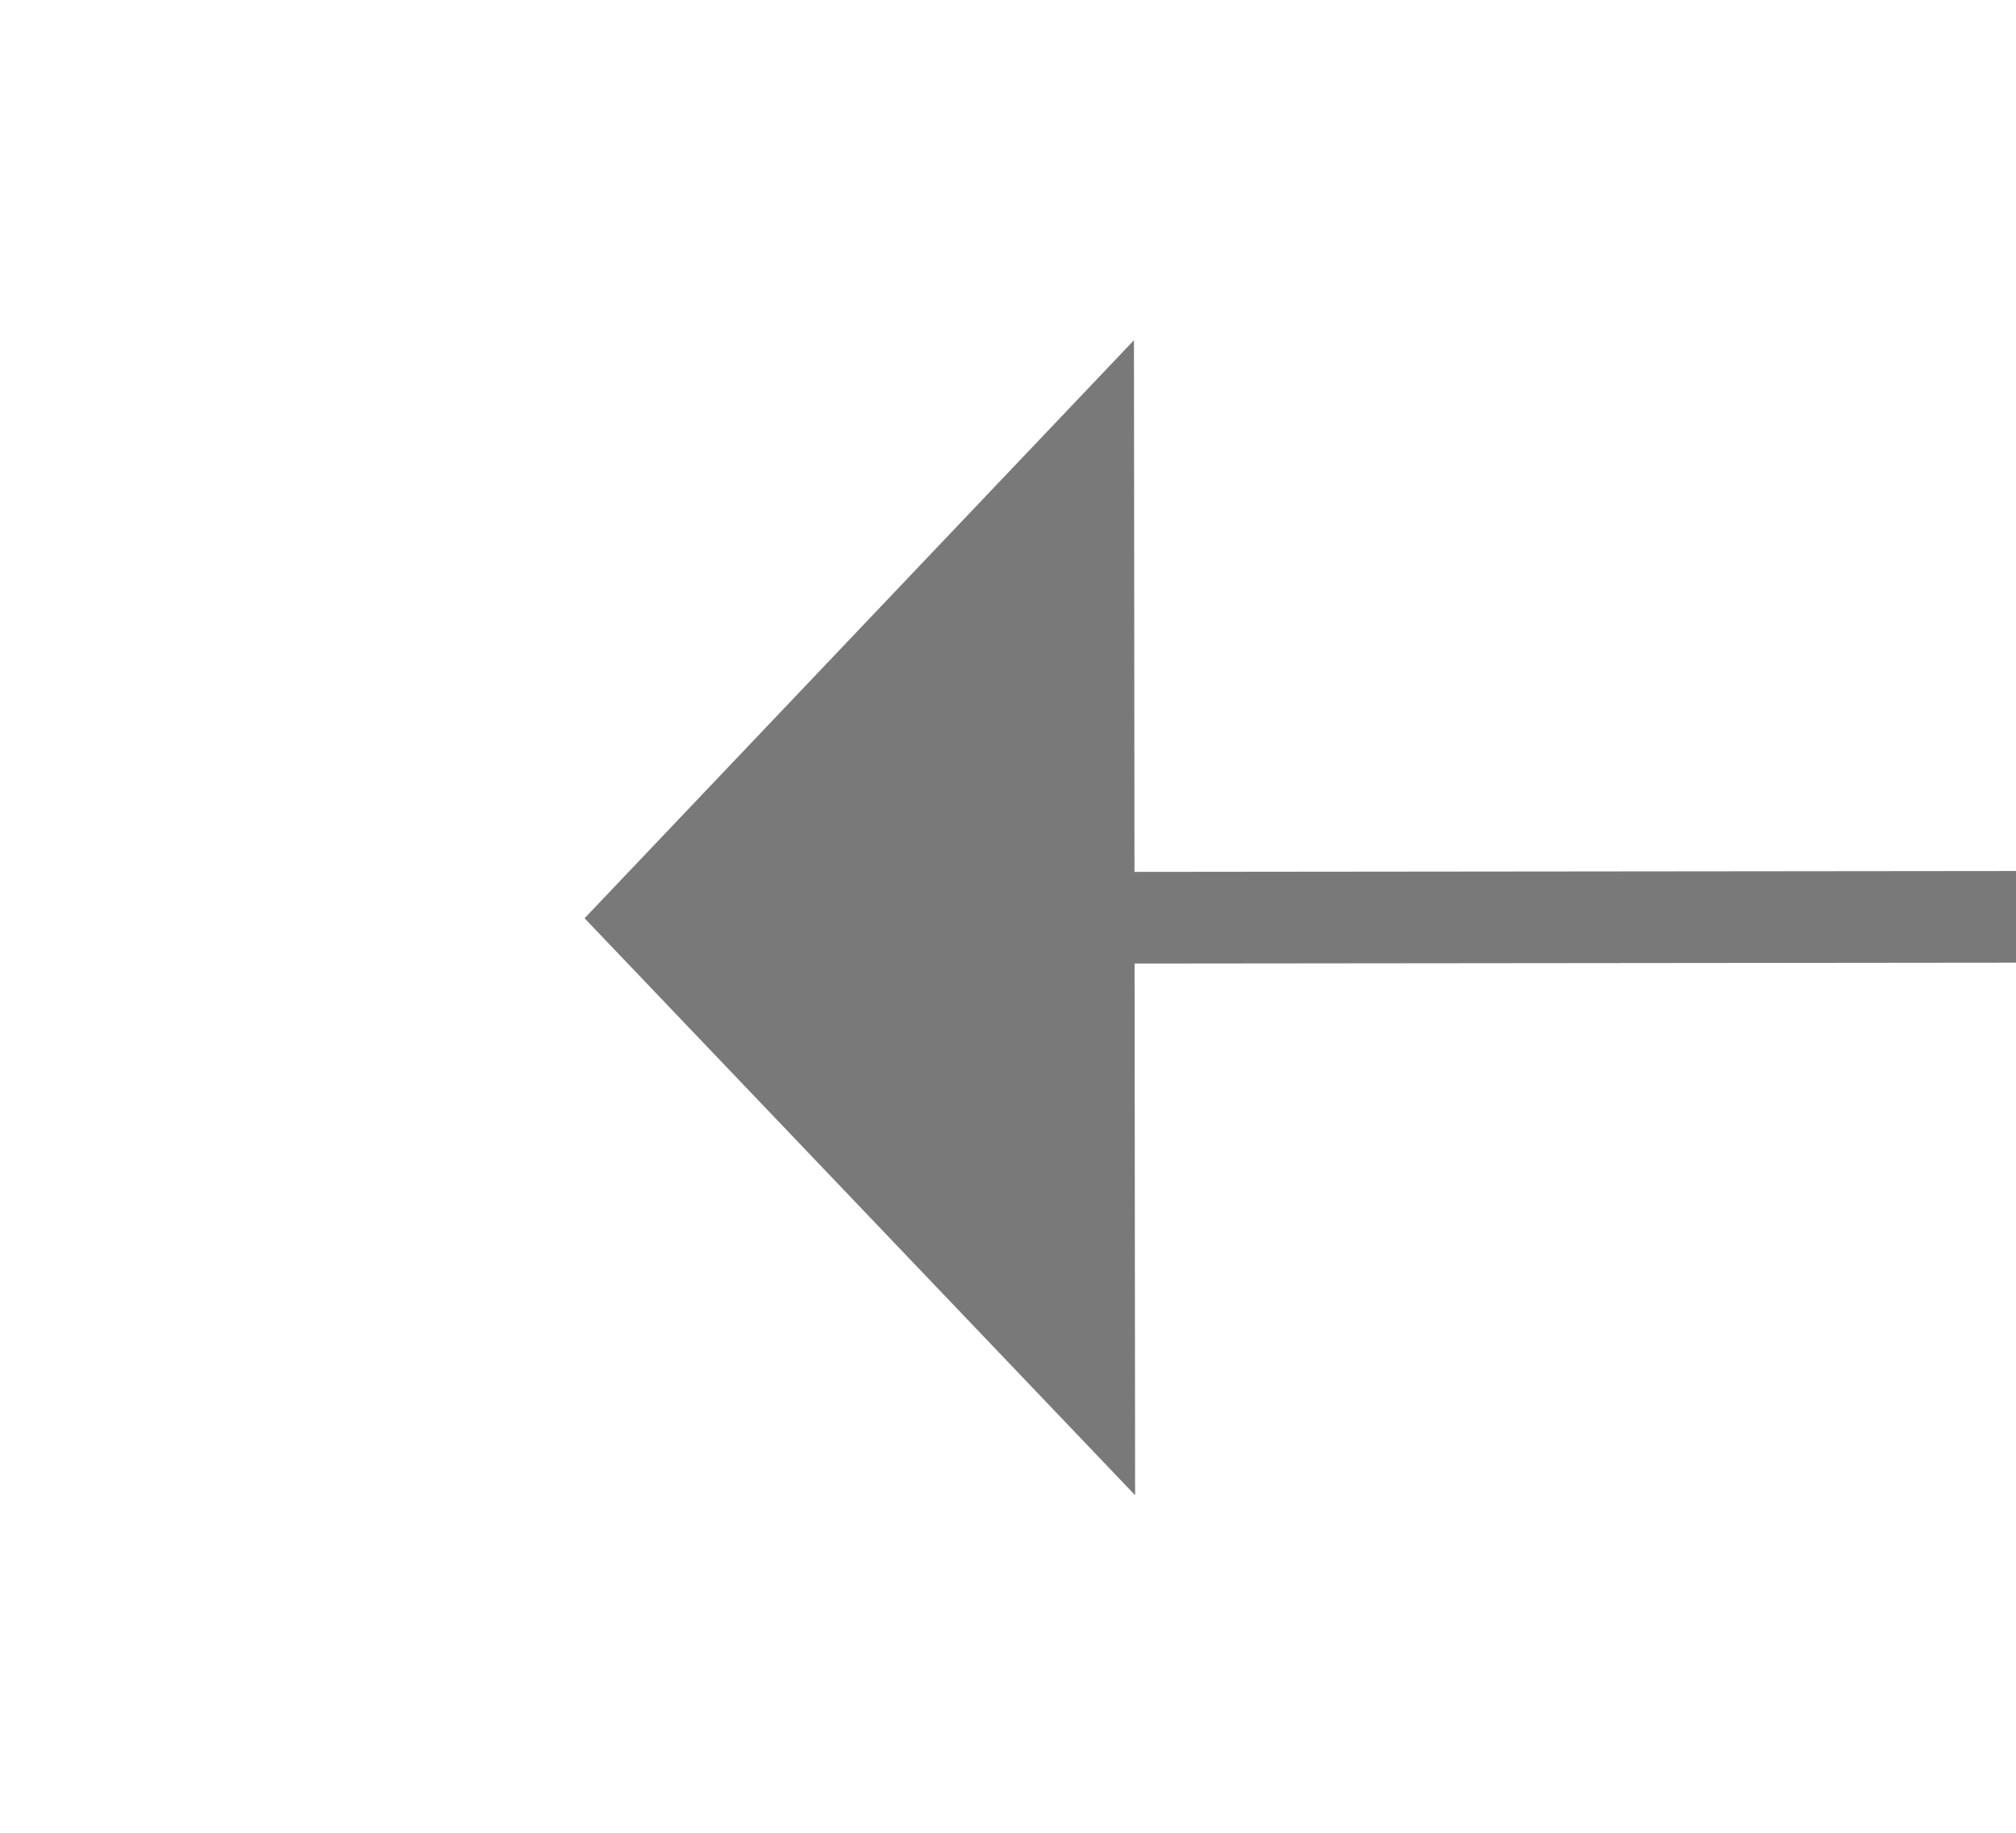 ﻿<?xml version="1.0" encoding="utf-8"?>
<svg version="1.1" xmlns:xlink="http://www.w3.org/1999/xlink" width="22px" height="20px" preserveAspectRatio="xMinYMid meet" viewBox="404 655  22 18" xmlns="http://www.w3.org/2000/svg">
  <g transform="matrix(1 -0.017 0.017 1 -11.525 7.344 )">
    <path d="M 527 670.8  L 533 664.5  L 527 658.2  L 527 670.8  Z " fill-rule="nonzero" fill="#797979" stroke="none" transform="matrix(-1 -0.016 0.016 -1 932.99 1336.685 )" />
    <path d="M 411 664.5  L 528 664.5  " stroke-width="1" stroke="#797979" fill="none" transform="matrix(-1 -0.016 0.016 -1 932.99 1336.685 )" />
  </g>
</svg>